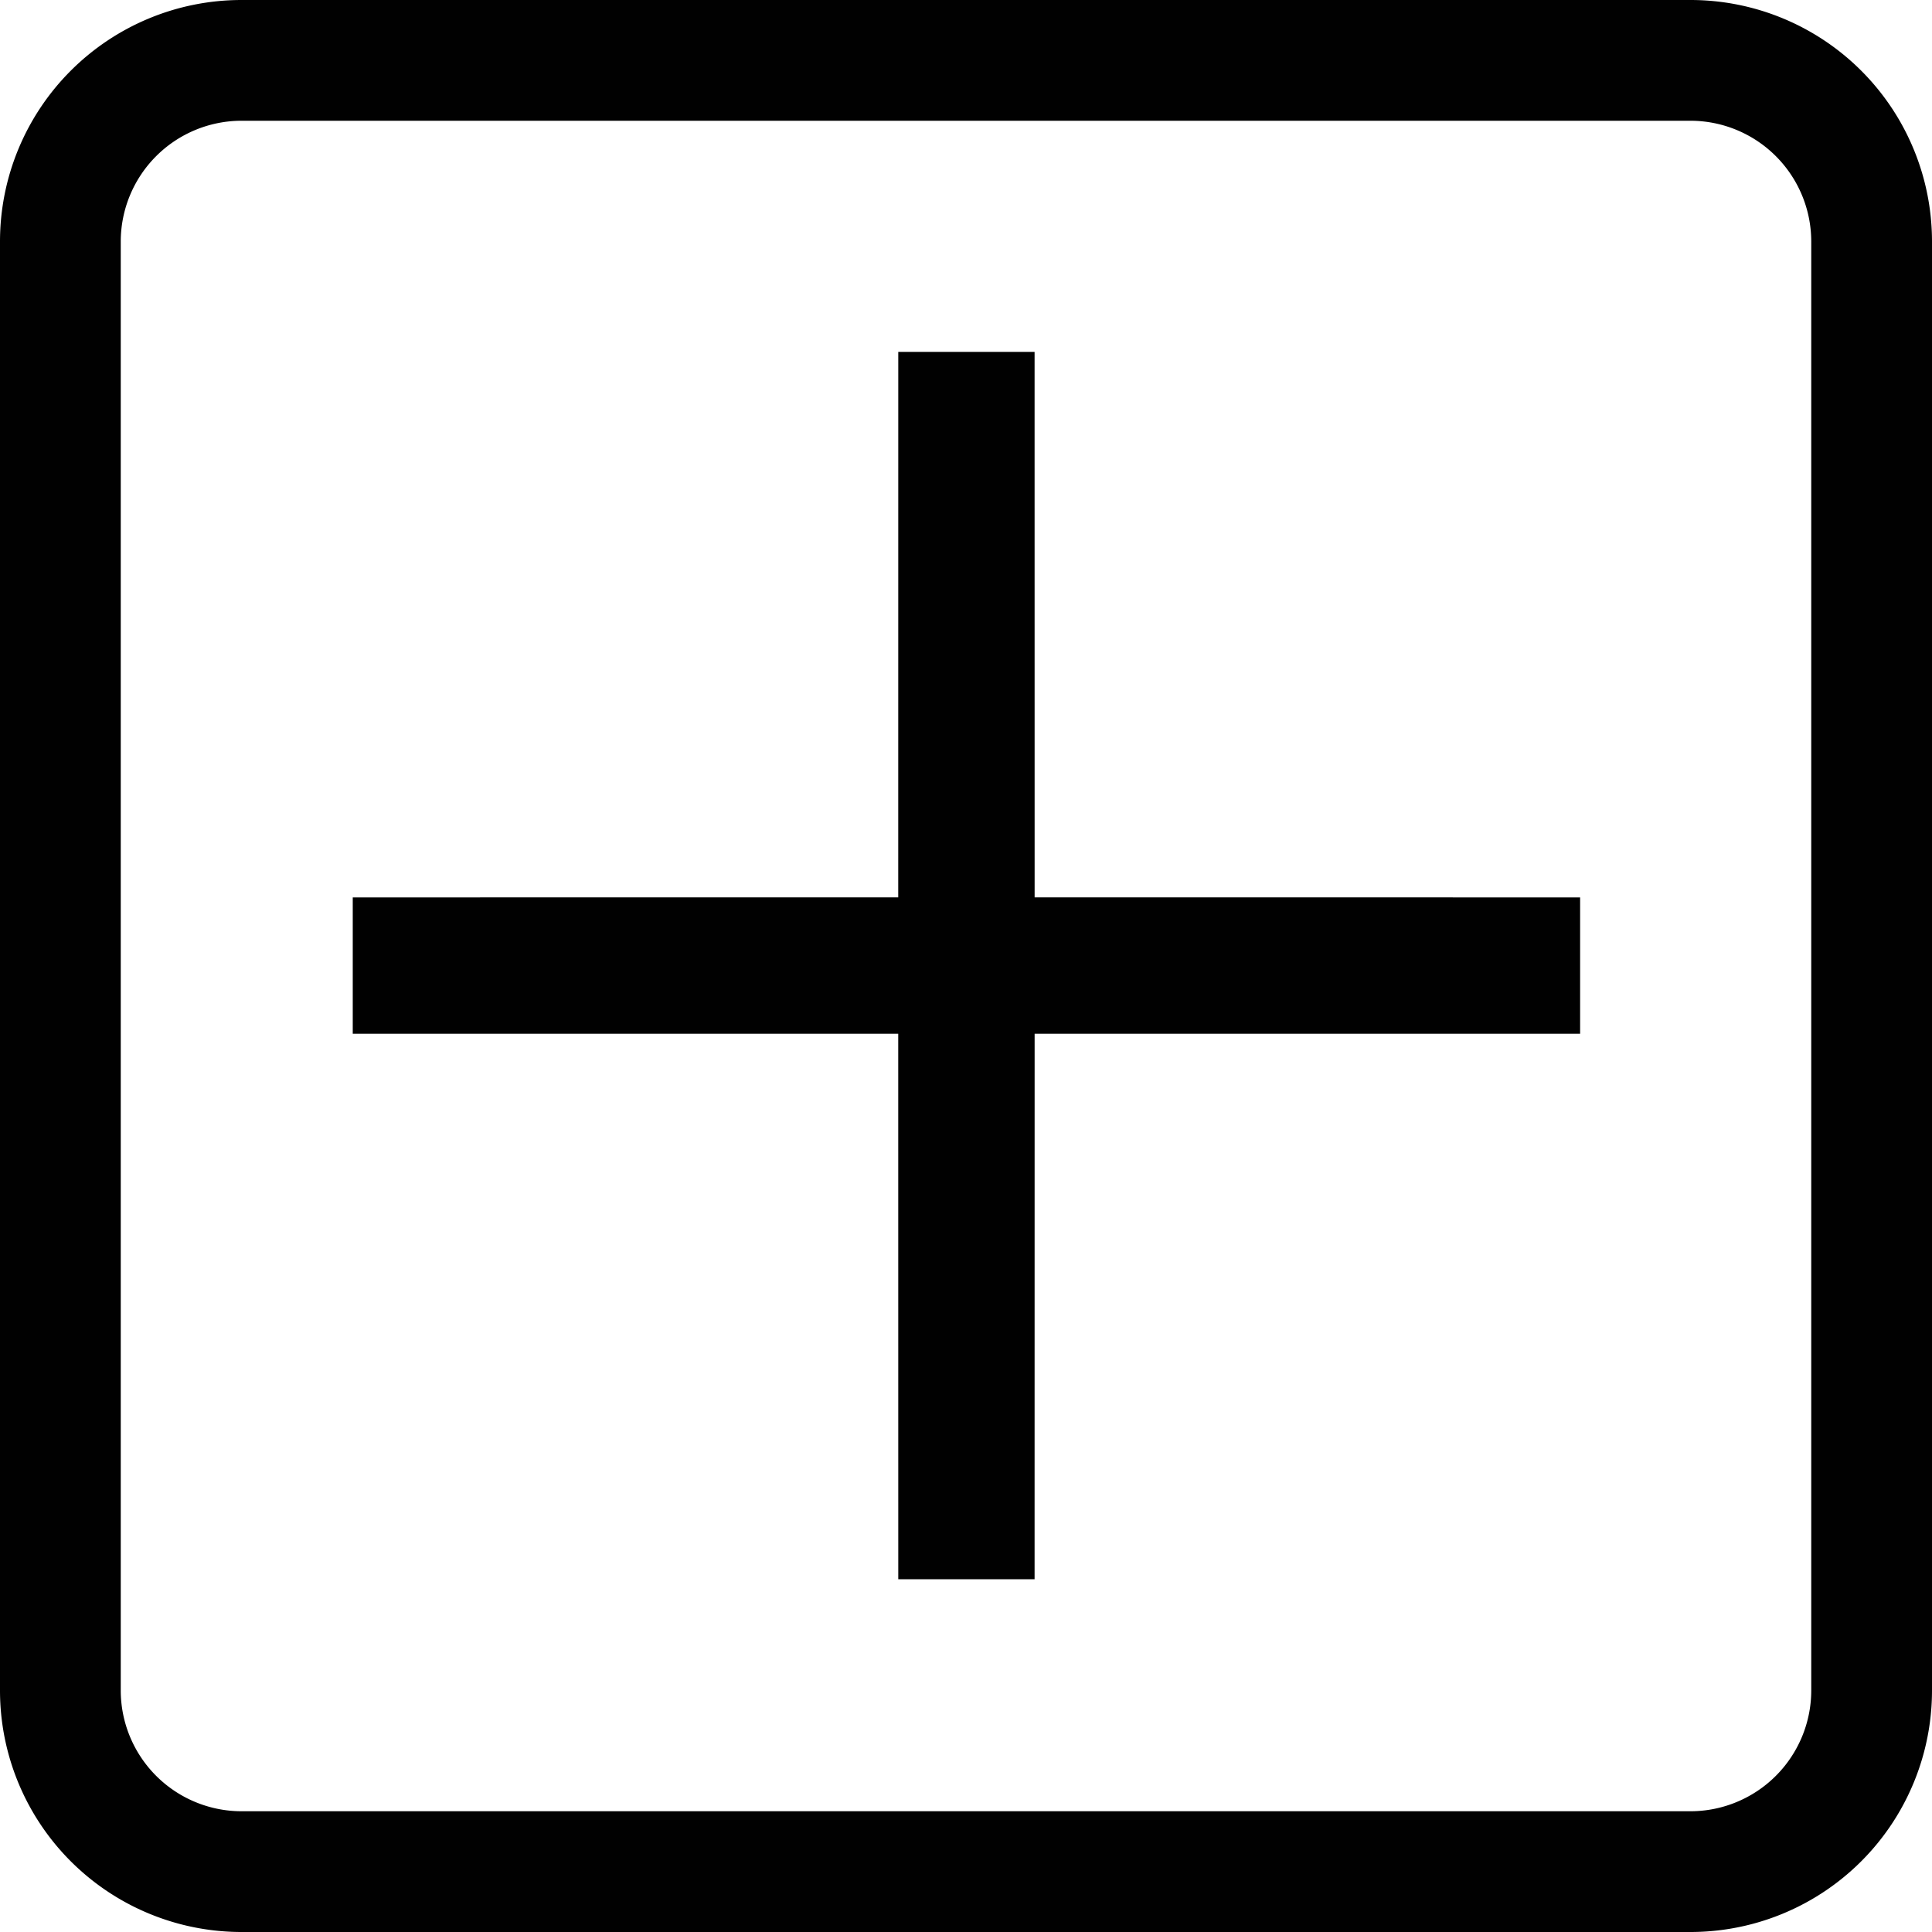 <svg id="Layer_1" data-name="Layer 1" xmlns="http://www.w3.org/2000/svg" viewBox="0 0 512 512"><defs><style>.cls-1{fill:#010101;}</style></defs><g id="clear"><polygon class="cls-1" points="274.177 93.253 238.052 93.253 238.041 237.812 93.482 237.823 93.482 273.948 238.041 273.959 238.052 418.518 274.177 418.518 274.188 273.959 418.747 273.948 418.747 237.823 274.188 237.812 274.177 93.253 274.177 93.253"/></g><path class="cls-1" d="M448,32a32.036,32.036,0,0,1,32,32v384a32.036,32.036,0,0,1-32,32H64a32.036,32.036,0,0,1-32-32v-384a32.036,32.036,0,0,1,32-32H448m0-32H64a64,64,0,0,0-64,64v384a64,64,0,0,0,64,64H448a64,64,0,0,0,64-64v-384a64,64,0,0,0-64-64Z"/></svg>
